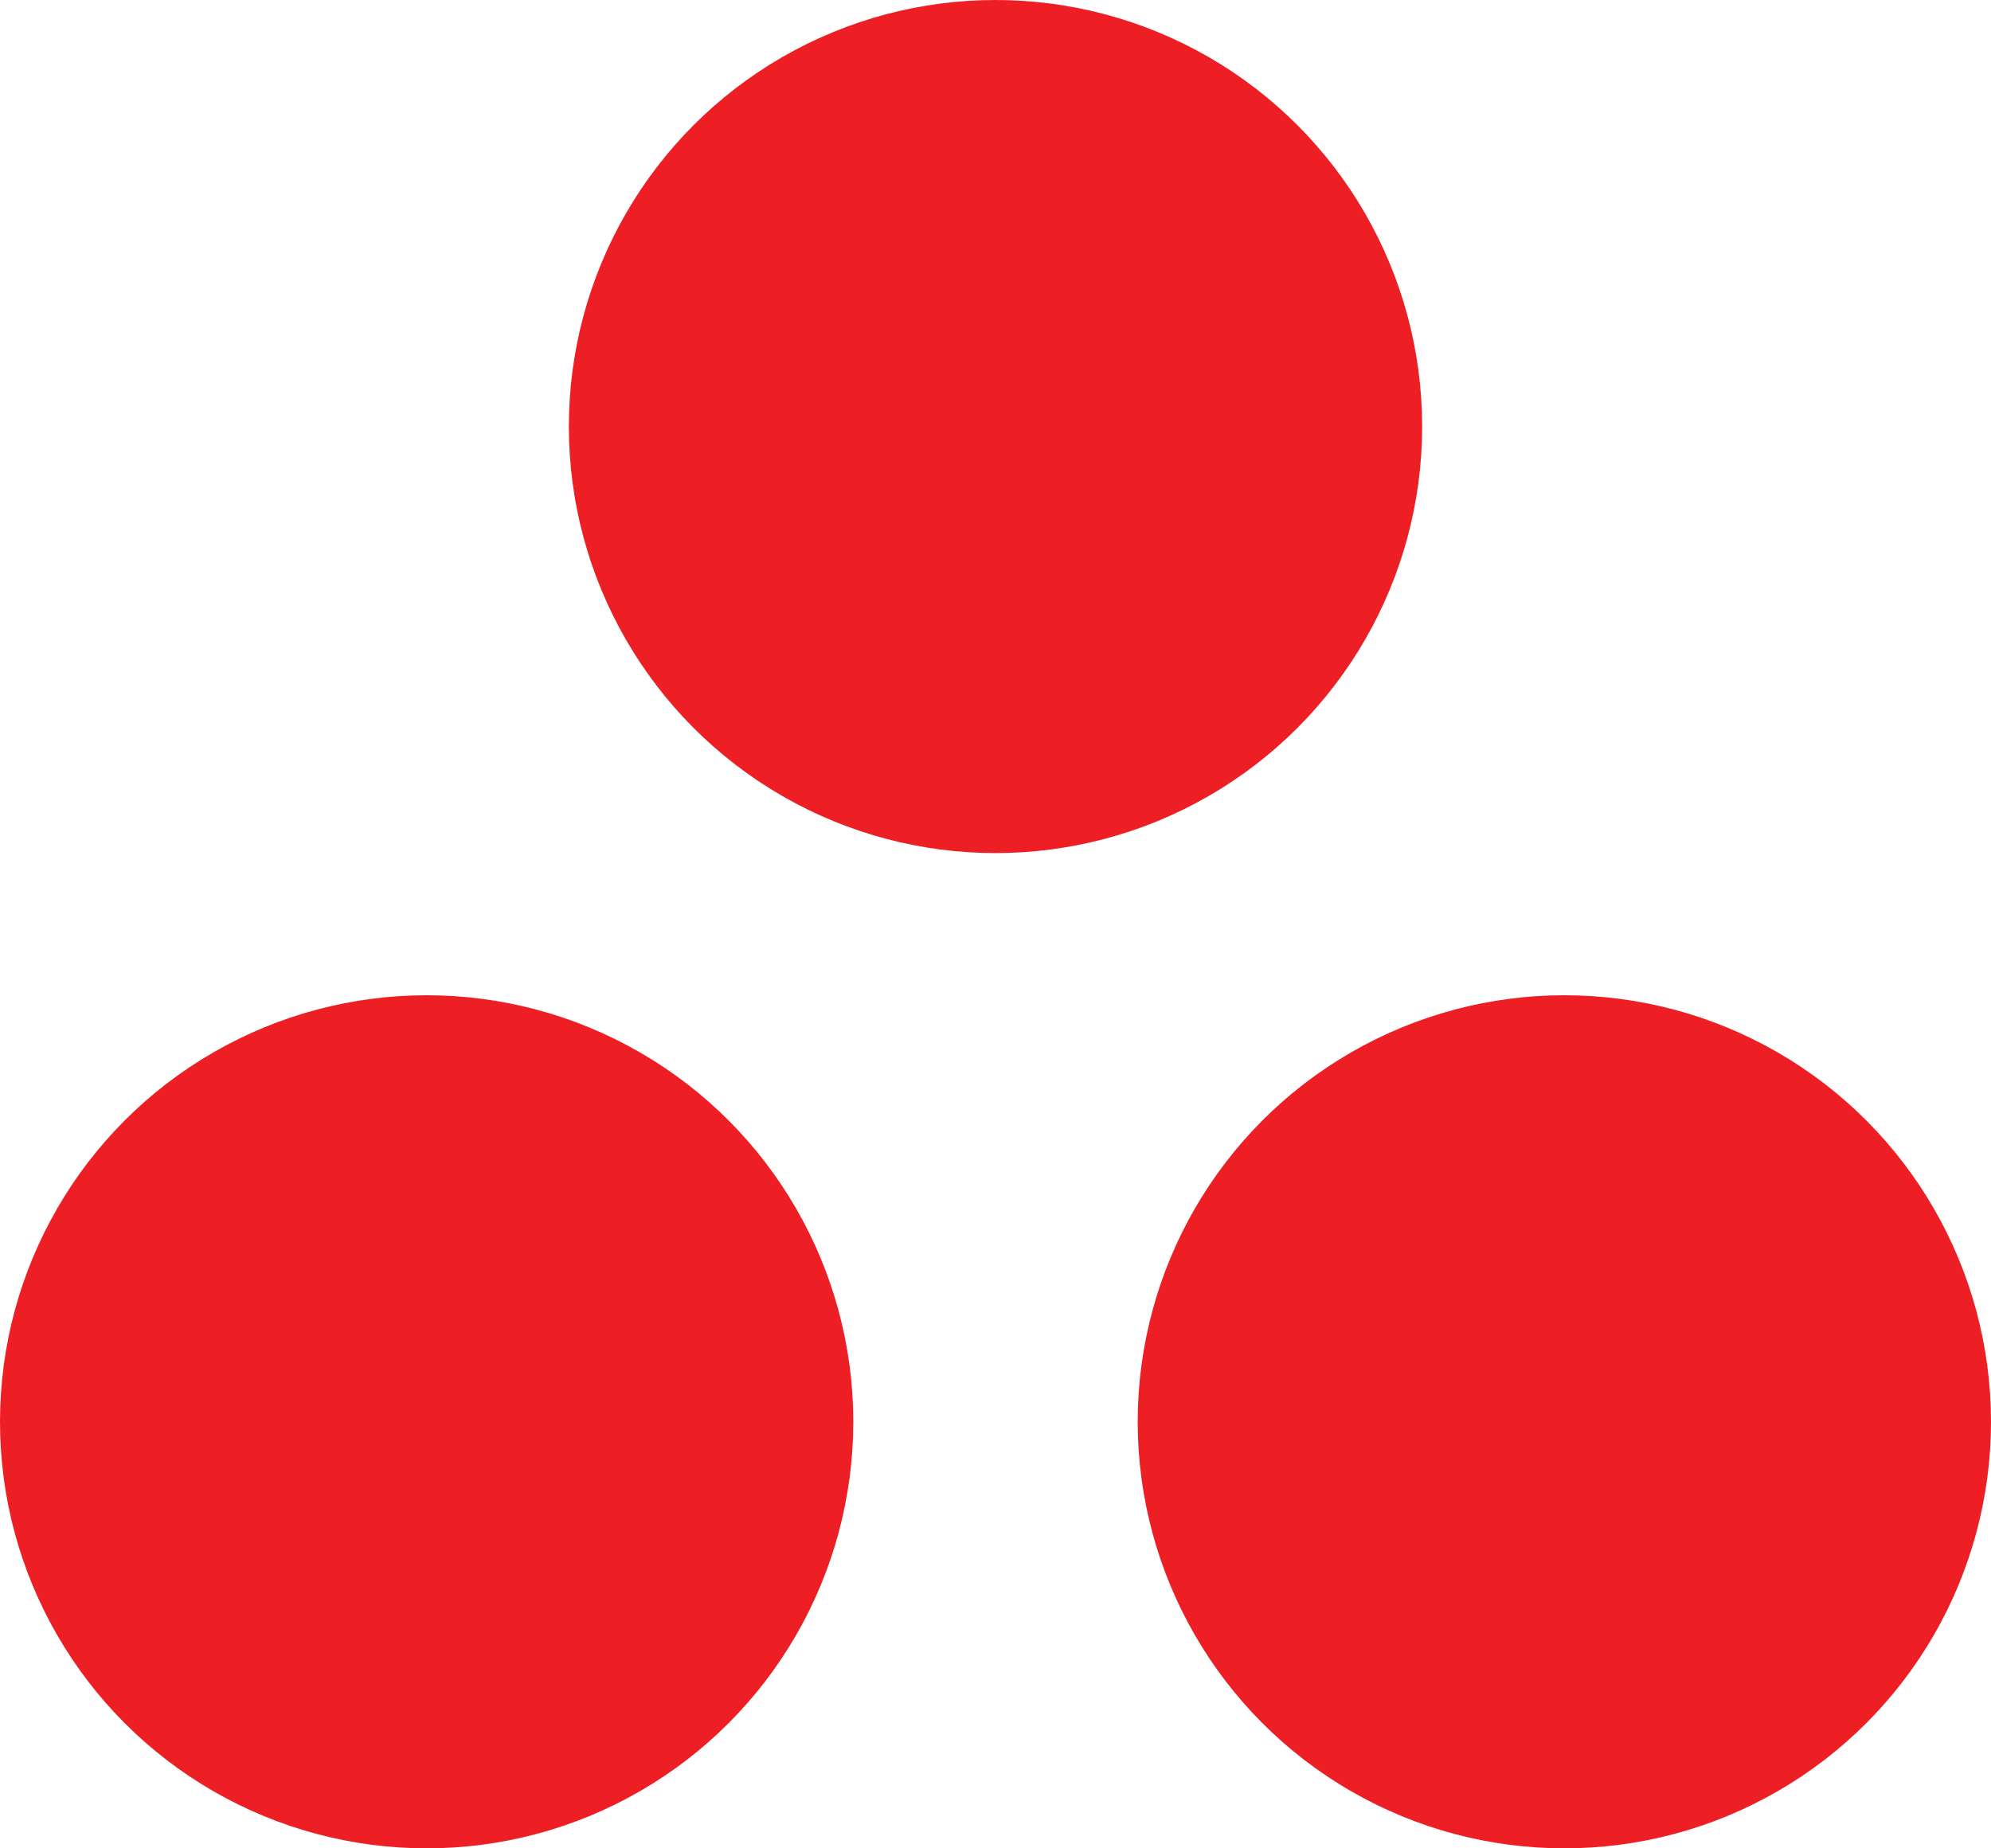 <?xml version="1.0" encoding="utf-8"?>
<!-- Generator: Adobe Illustrator 15.0.0, SVG Export Plug-In . SVG Version: 6.00 Build 0)  -->
<!DOCTYPE svg PUBLIC "-//W3C//DTD SVG 1.1//EN" "http://www.w3.org/Graphics/SVG/1.1/DTD/svg11.dtd">
<svg version="1.1" id="Layer_1" xmlns="http://www.w3.org/2000/svg" xmlns:xlink="http://www.w3.org/1999/xlink" x="0px" y="0px"
	 width="14px" height="13px" viewBox="0 0 14 13" enable-background="new 0 0 14 13" xml:space="preserve">
<g>
	<circle fill="#ED1F24" stroke="#ED1F24" cx="3" cy="10" r="2.5"/>
	<circle fill="#ED1F24" stroke="#ED1F24" cx="11" cy="10" r="2.5"/>
	<circle fill="#ED1F24" stroke="#ED1F24" cx="7" cy="3" r="2.5"/>
</g>
</svg>
